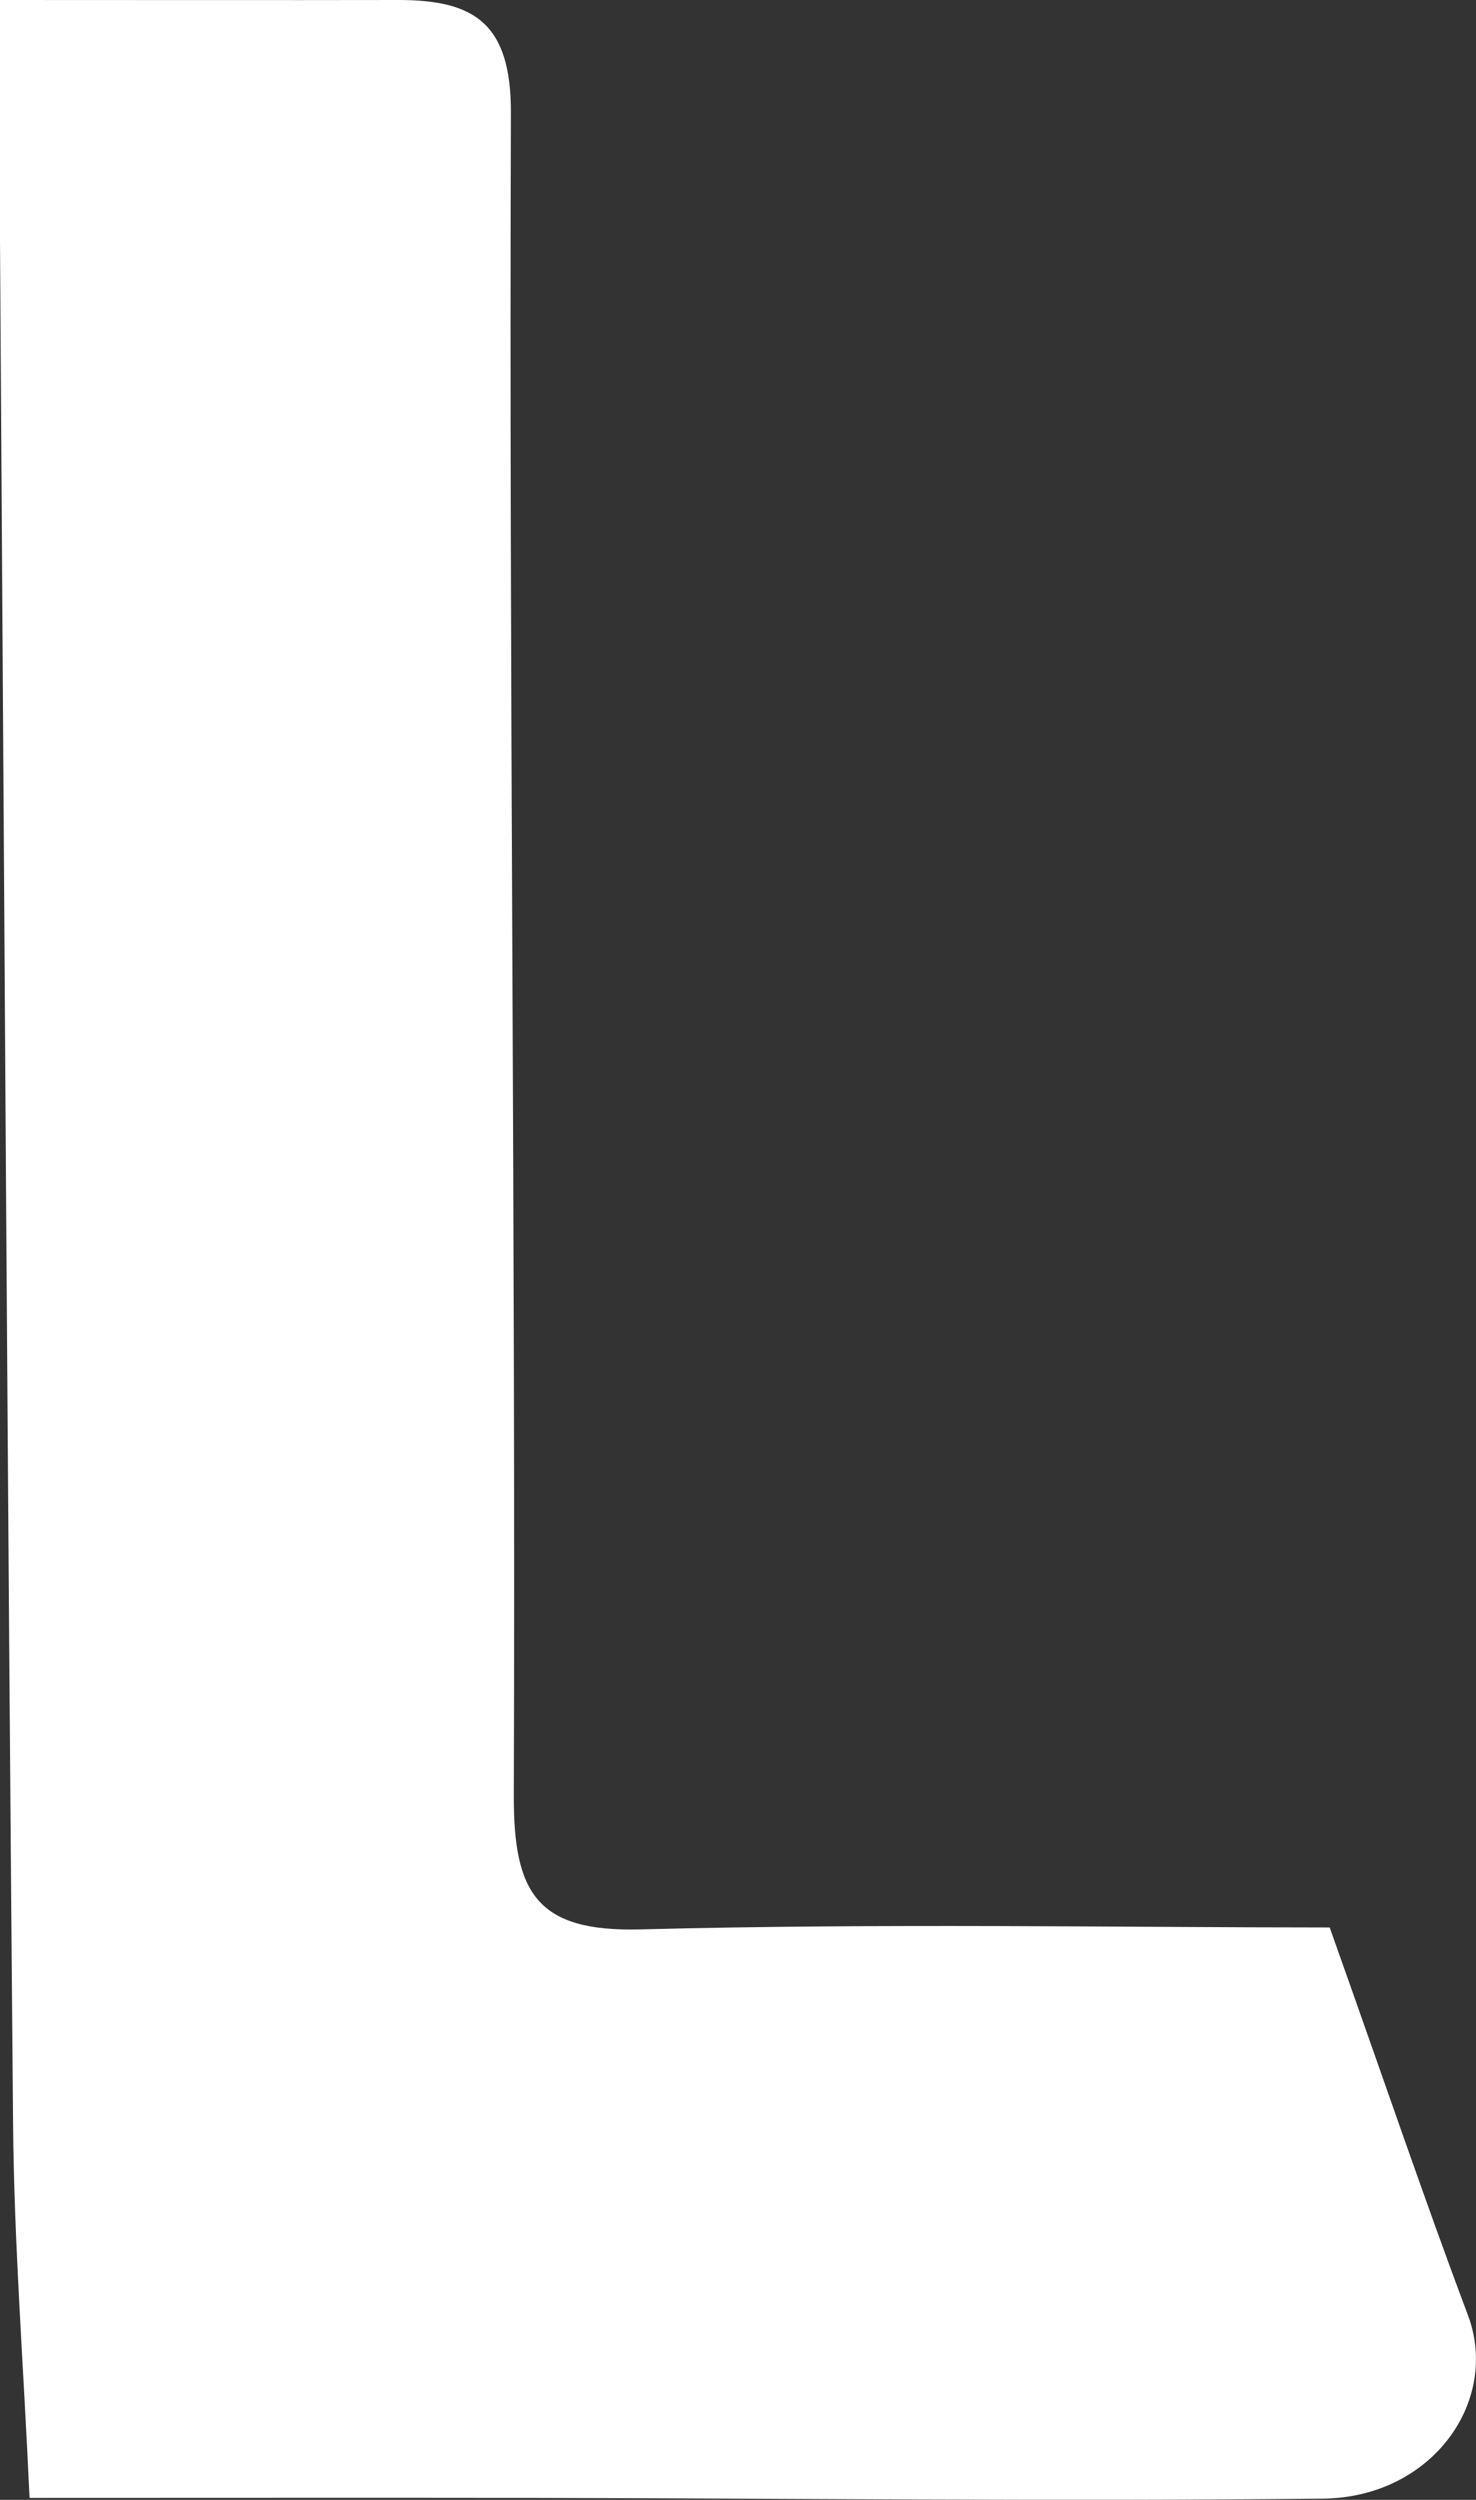 <?xml version="1.0" encoding="UTF-8"?>
<svg id="_레이어_2" data-name="레이어 2" xmlns="http://www.w3.org/2000/svg" viewBox="0 0 60.93 103.16">
  <rect x="0" y="0" width="60.93" height="103.16" fill="#333333" stroke="none"/>
  <defs>
    <style>
      .cls-1 {
        fill: #fff;
        stroke-width: 0px;
      }
    </style>
  </defs>
  <g id="_레이어_1-2" data-name="레이어 1">
    <path class="cls-1" d="M54.89,79.54c2.38,6.69,3.96,11.36,5.7,15.98,1.35,3.57-1.48,7.54-5.97,7.59-10.94.12-21.88-.01-32.82-.03-6.43-.01-12.86,0-20.58,0-.25-5.52-.64-10.49-.68-15.46C.31,61.71.17,35.8,0,9.9-.01,6.76,0,3.63,0,0,5.91,0,11.18.01,16.45,0c3.13,0,4.65.96,4.64,4.65-.08,23.15.2,46.3.12,69.45-.01,4.02.95,5.63,5.23,5.52,9.94-.26,19.9-.08,28.45-.08Z"/>
  </g>
</svg>